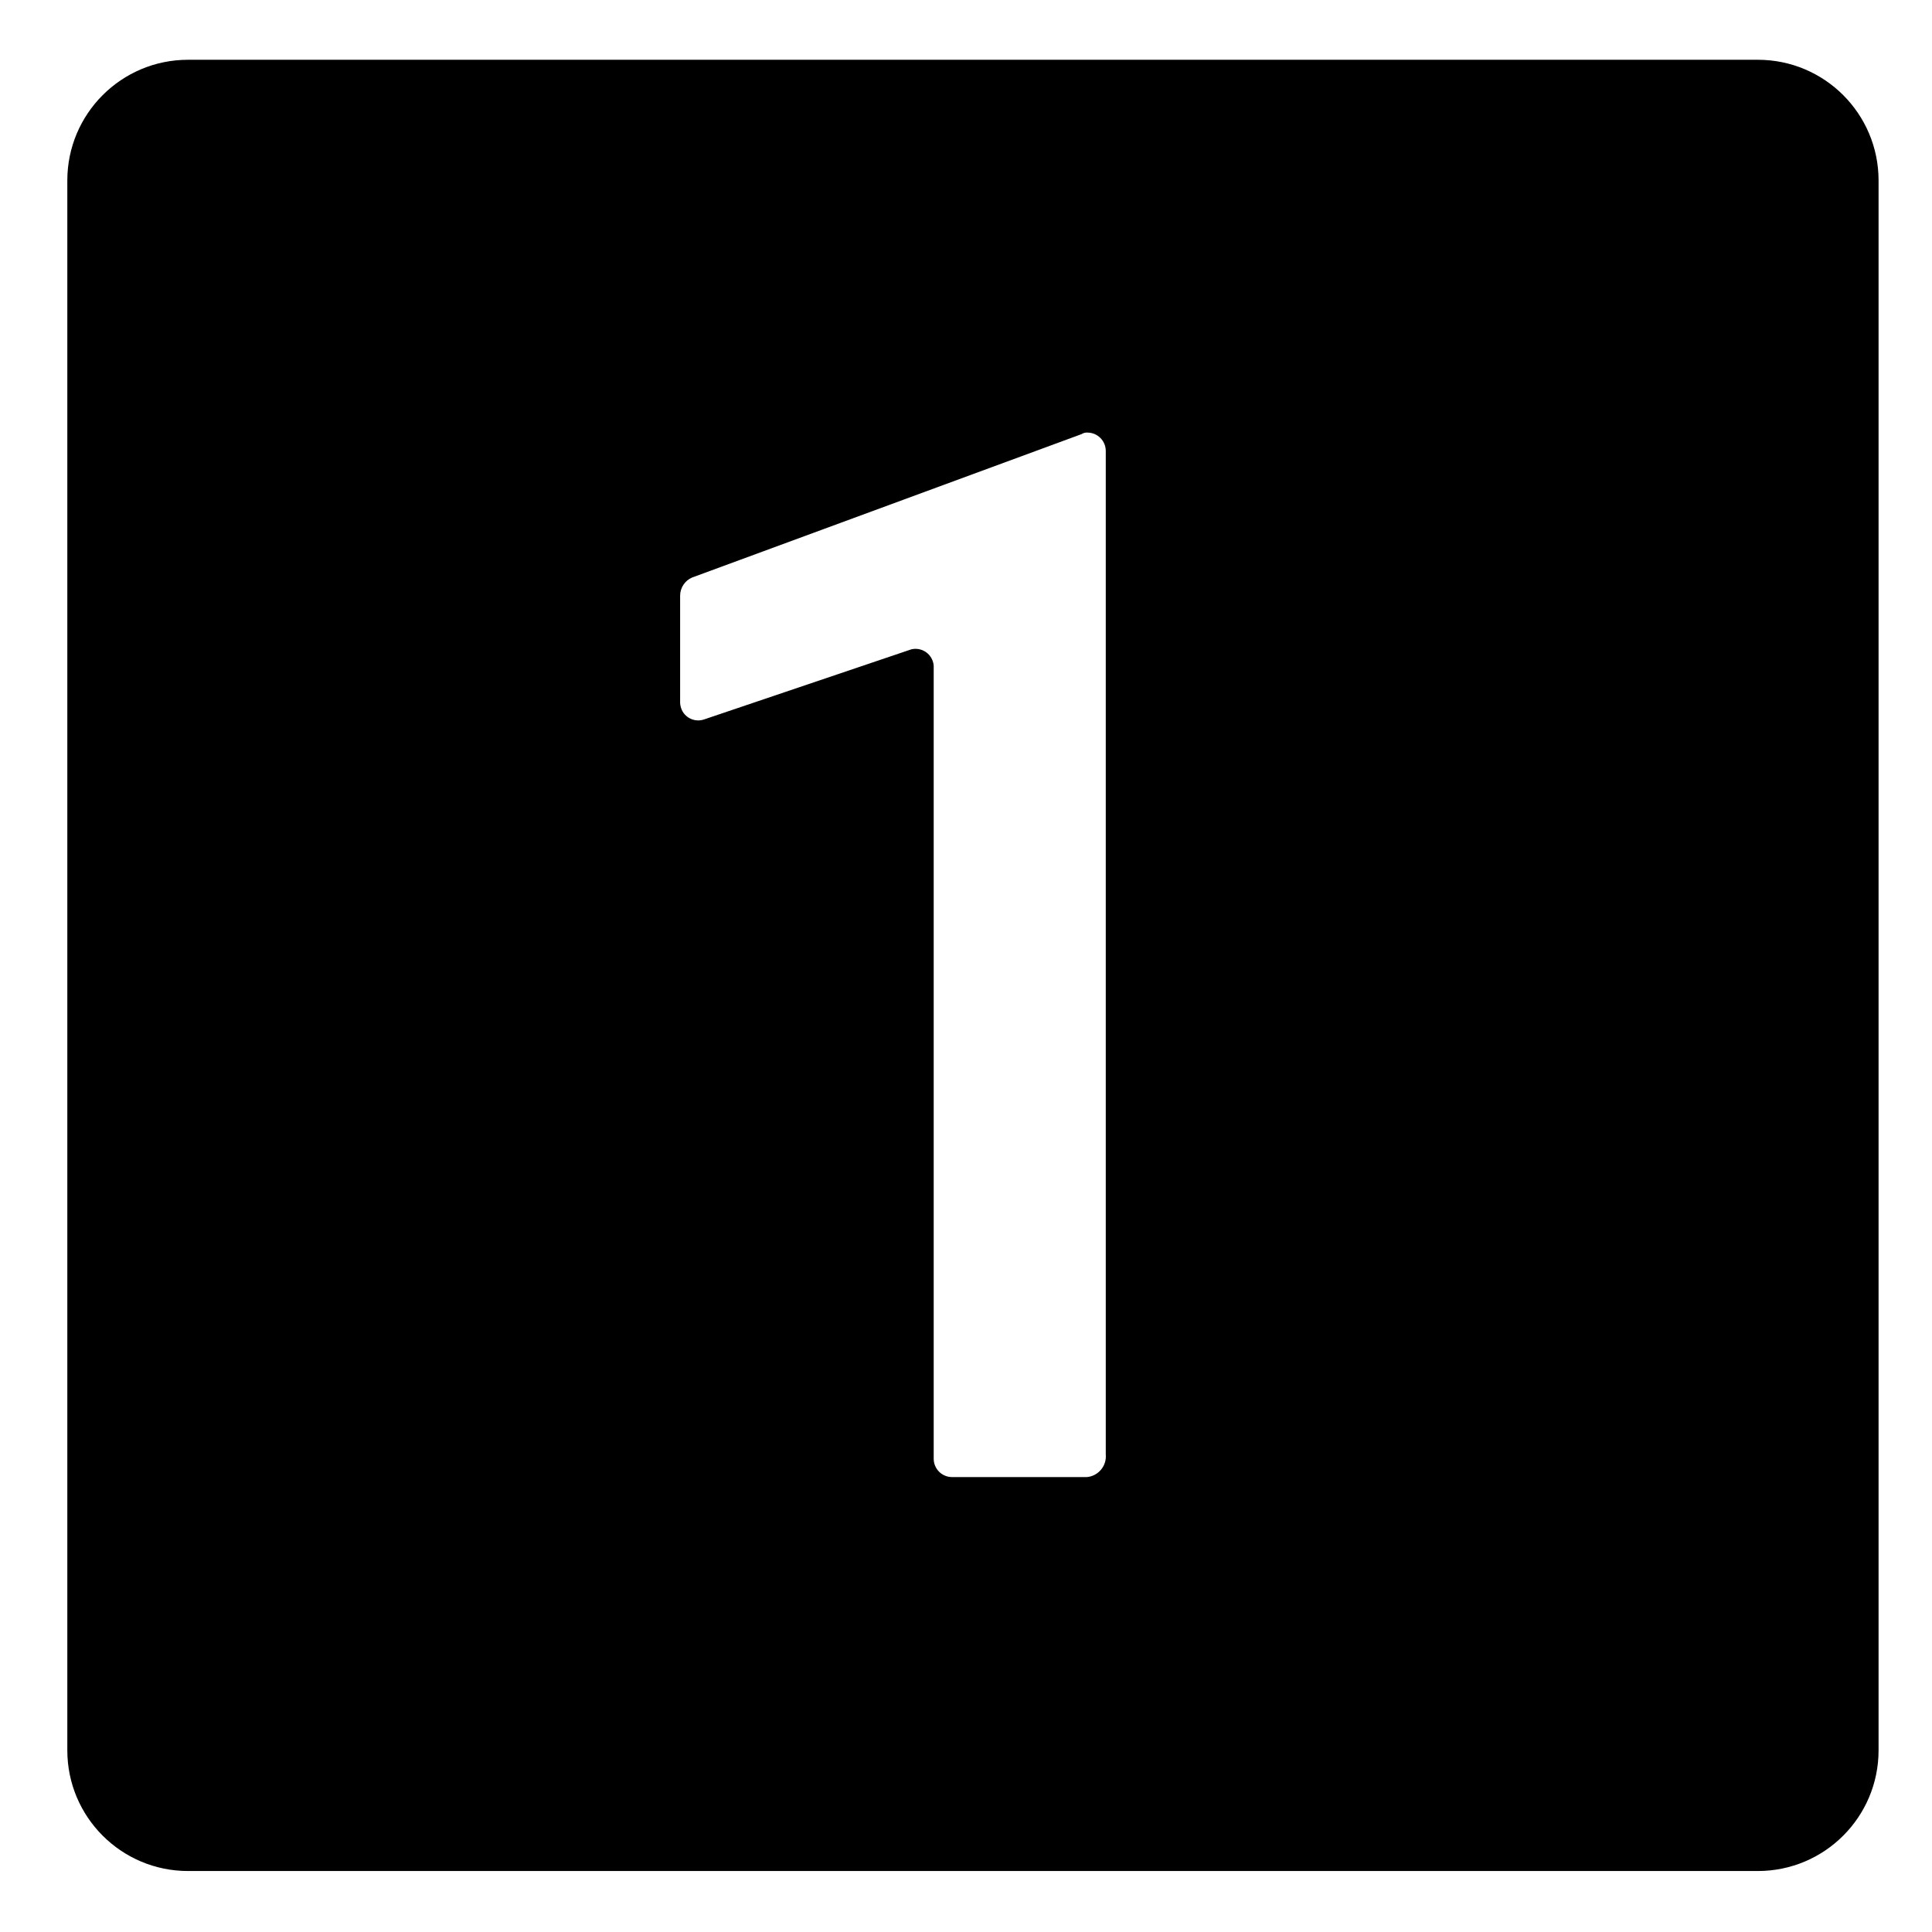 <svg viewBox="0 0 128 128" xmlns="http://www.w3.org/2000/svg">
  <path d="M116.46,3.96h-104c-4.42,0-8,3.58-8,8v104c0,4.42,3.58,8,8,8h104c4.42,0,8-3.58,8-8v-104 C124.46,7.54,120.88,3.96,116.46,3.96z M73.26,96.36c0.07,0.76-0.49,1.43-1.25,1.5c-0.02,0-0.04,0-0.05,0h-8.9 c-0.66-0.01-1.19-0.54-1.2-1.2v-52.4c0.04-0.66-0.47-1.23-1.13-1.27c-0.16-0.01-0.32,0.01-0.47,0.07l-13.6,4.6 c-0.62,0.22-1.31-0.1-1.53-0.73c-0.05-0.15-0.08-0.31-0.07-0.47v-7c0-0.52,0.32-1,0.8-1.2l25.8-9.5c0.12-0.08,0.26-0.11,0.4-0.1 c0.66,0.01,1.19,0.54,1.2,1.2V96.36z"/>
</svg>